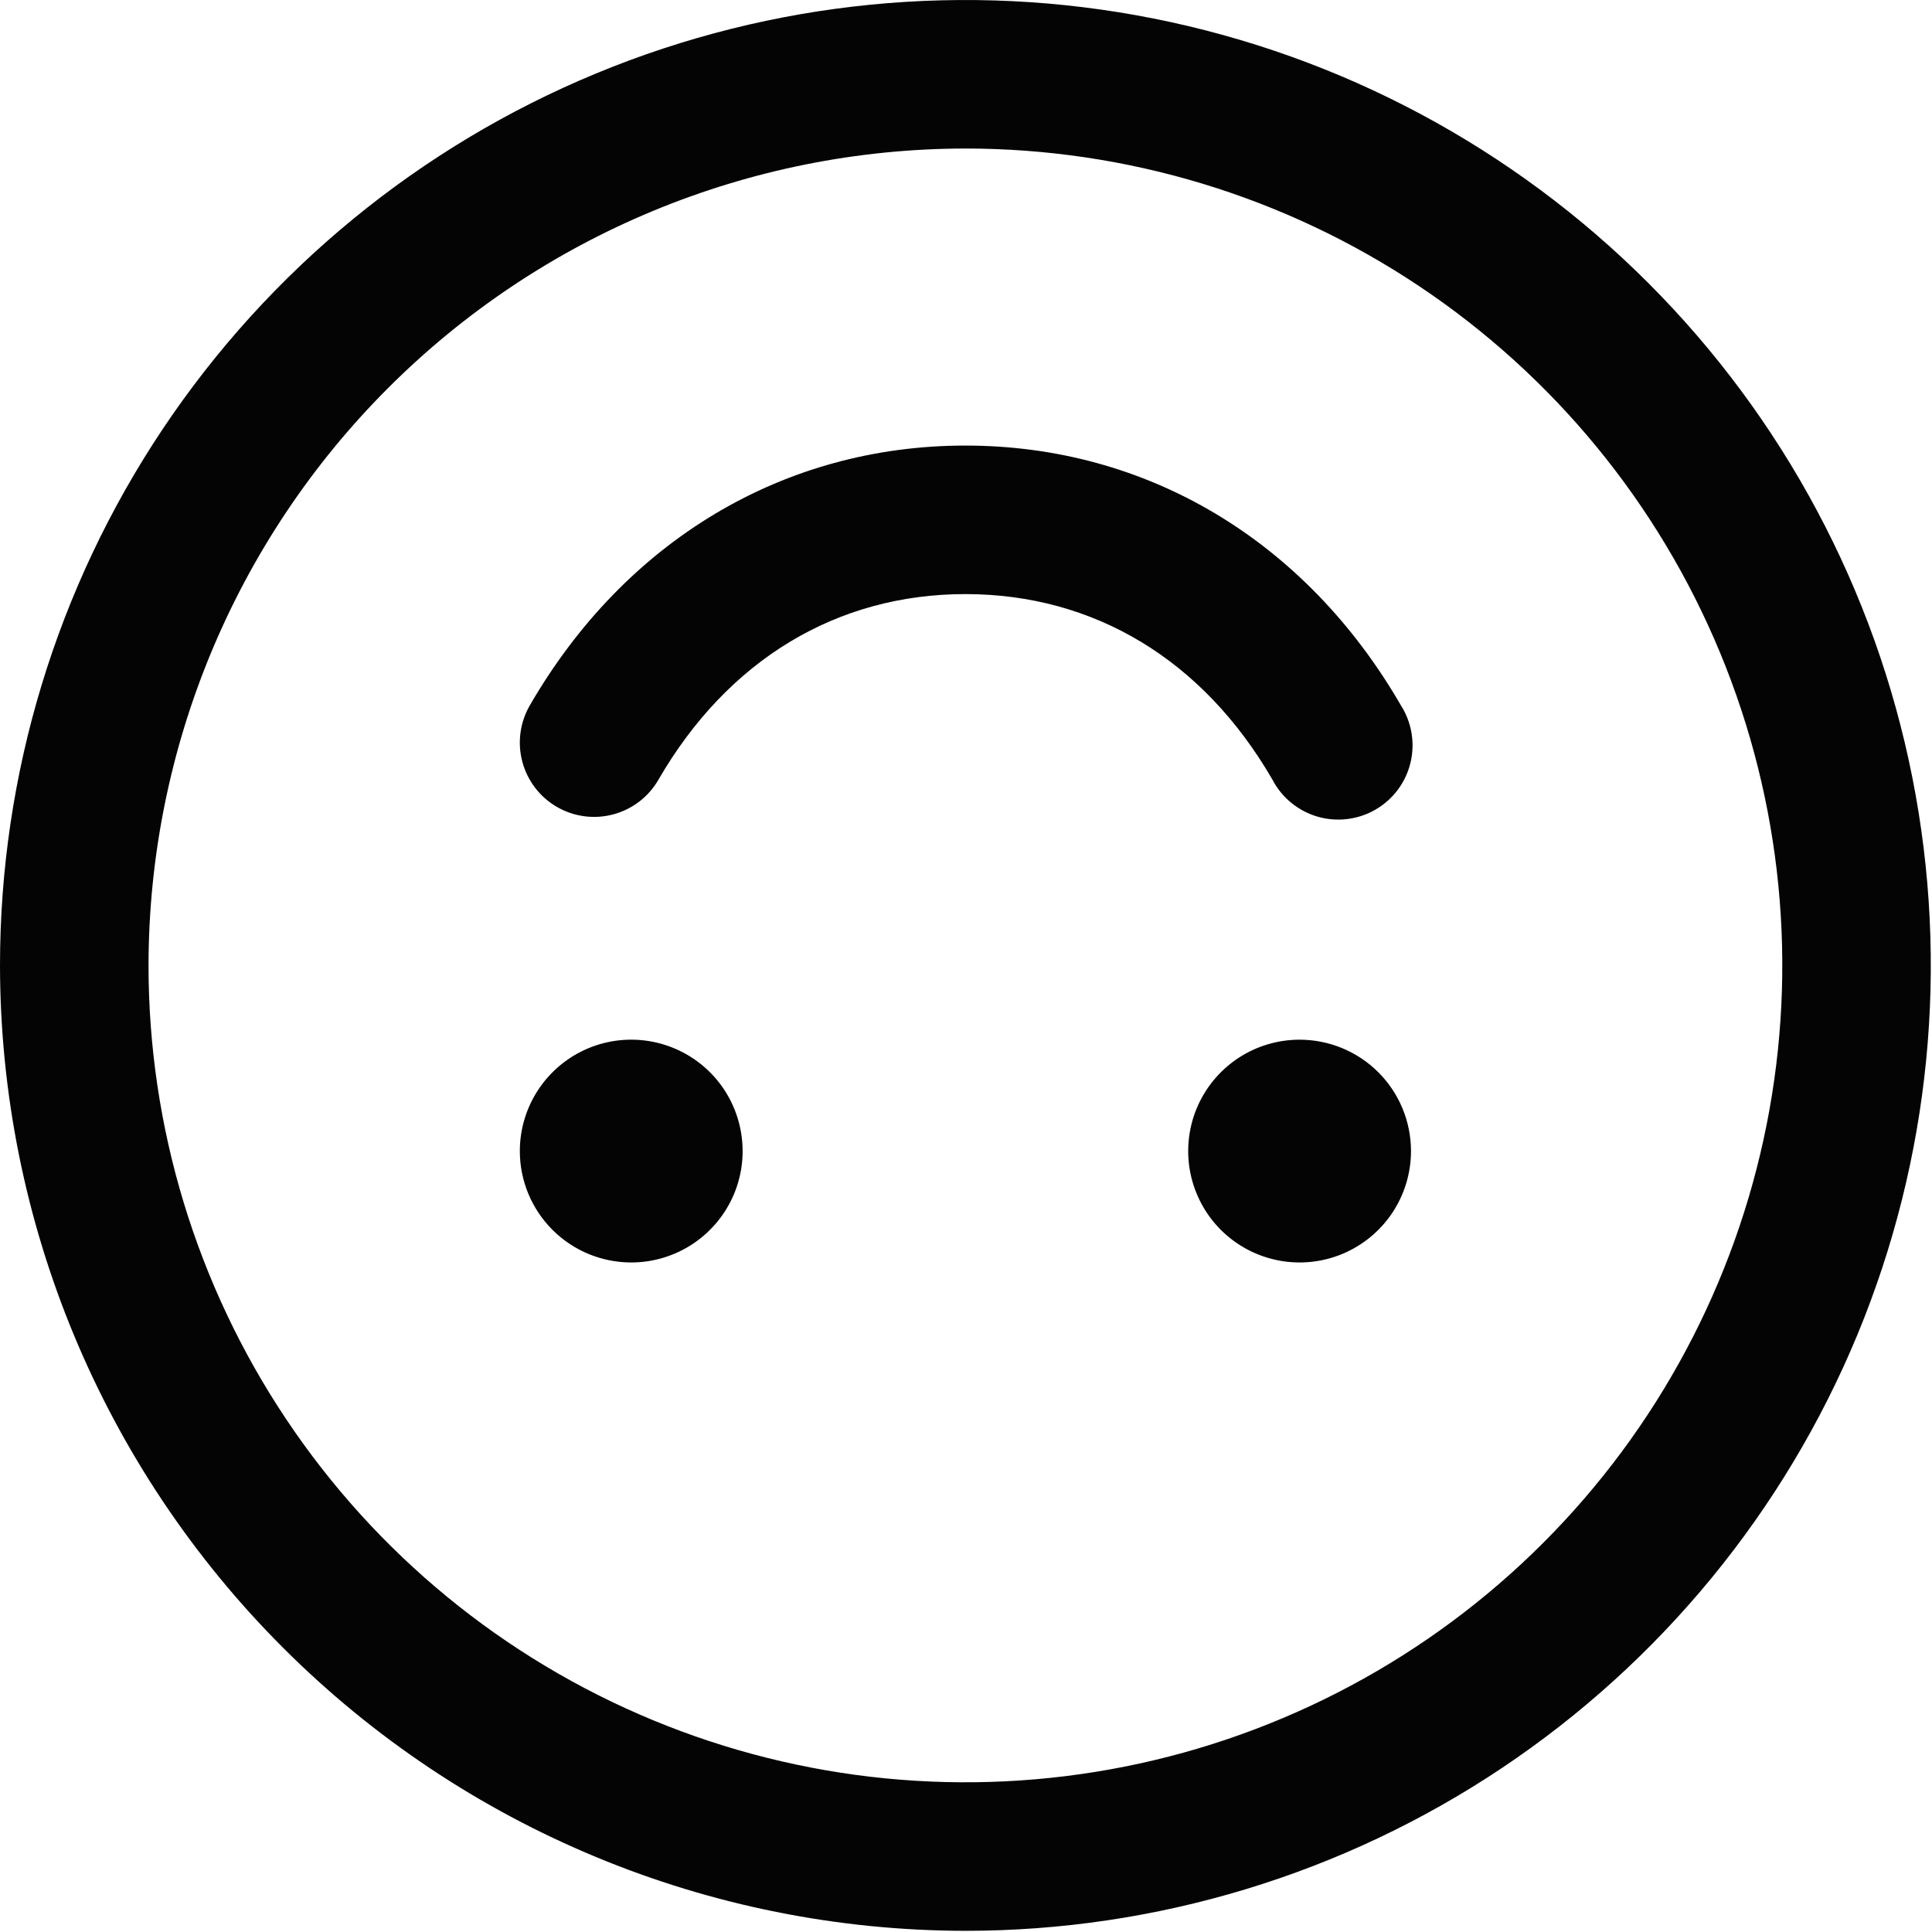 <svg width="64" height="64" viewBox="0 0 64 64" fill="none" xmlns="http://www.w3.org/2000/svg">
<path d="M31.98 63.961C38.306 63.961 44.489 62.085 49.748 58.571C55.007 55.057 59.106 50.062 61.527 44.219C63.947 38.375 64.58 31.945 63.346 25.741C62.112 19.538 59.067 13.839 54.594 9.367C50.121 4.894 44.423 1.848 38.22 0.615C32.016 -0.619 25.586 0.014 19.742 2.435C13.898 4.855 8.904 8.954 5.39 14.213C1.876 19.472 0 25.655 0 31.98C0.009 40.459 3.381 48.589 9.377 54.584C15.372 60.58 23.501 63.952 31.98 63.961ZM31.98 4.92C37.333 4.92 42.564 6.507 47.014 9.481C51.465 12.454 54.933 16.68 56.981 21.625C59.029 26.57 59.565 32.011 58.521 37.26C57.477 42.509 54.9 47.331 51.115 51.115C47.331 54.9 42.509 57.477 37.26 58.521C32.011 59.565 26.57 59.029 21.625 56.981C16.68 54.933 12.454 51.465 9.481 47.014C6.507 42.564 4.92 37.333 4.92 31.98C4.928 24.806 7.782 17.928 12.855 12.855C17.928 7.782 24.806 4.928 31.98 4.92ZM46.741 38.131C46.741 38.86 46.524 39.574 46.119 40.181C45.713 40.788 45.137 41.26 44.463 41.54C43.788 41.819 43.047 41.892 42.331 41.75C41.615 41.607 40.957 41.256 40.441 40.74C39.925 40.224 39.574 39.566 39.431 38.85C39.289 38.135 39.362 37.393 39.641 36.718C39.921 36.044 40.394 35.468 41.001 35.062C41.607 34.657 42.321 34.441 43.051 34.441C44.029 34.441 44.968 34.829 45.66 35.521C46.352 36.213 46.741 37.152 46.741 38.131ZM17.22 38.131C17.22 37.401 17.437 36.687 17.842 36.081C18.248 35.474 18.824 35.001 19.498 34.721C20.172 34.442 20.914 34.369 21.63 34.511C22.346 34.654 23.003 35.005 23.52 35.521C24.036 36.037 24.387 36.695 24.529 37.411C24.672 38.127 24.599 38.868 24.32 39.543C24.04 40.217 23.567 40.793 22.96 41.199C22.354 41.604 21.64 41.821 20.91 41.821C19.932 41.821 18.993 41.432 18.301 40.74C17.609 40.048 17.22 39.109 17.22 38.131ZM17.549 23.37C20.713 17.9 25.975 14.76 31.98 14.76C37.986 14.76 43.244 17.897 46.409 23.37C46.587 23.65 46.706 23.963 46.76 24.291C46.814 24.618 46.801 24.953 46.722 25.275C46.643 25.598 46.5 25.901 46.301 26.166C46.102 26.431 45.851 26.654 45.564 26.82C45.276 26.986 44.959 27.092 44.629 27.132C44.3 27.172 43.966 27.145 43.647 27.053C43.328 26.96 43.032 26.804 42.775 26.594C42.518 26.384 42.306 26.124 42.153 25.83C39.856 21.86 36.245 19.68 31.98 19.68C27.715 19.68 24.105 21.864 21.811 25.83C21.485 26.396 20.948 26.808 20.317 26.977C19.687 27.146 19.015 27.058 18.45 26.731C17.885 26.405 17.473 25.868 17.304 25.237C17.135 24.607 17.223 23.936 17.549 23.37Z" fill="#040404"/>
</svg>
